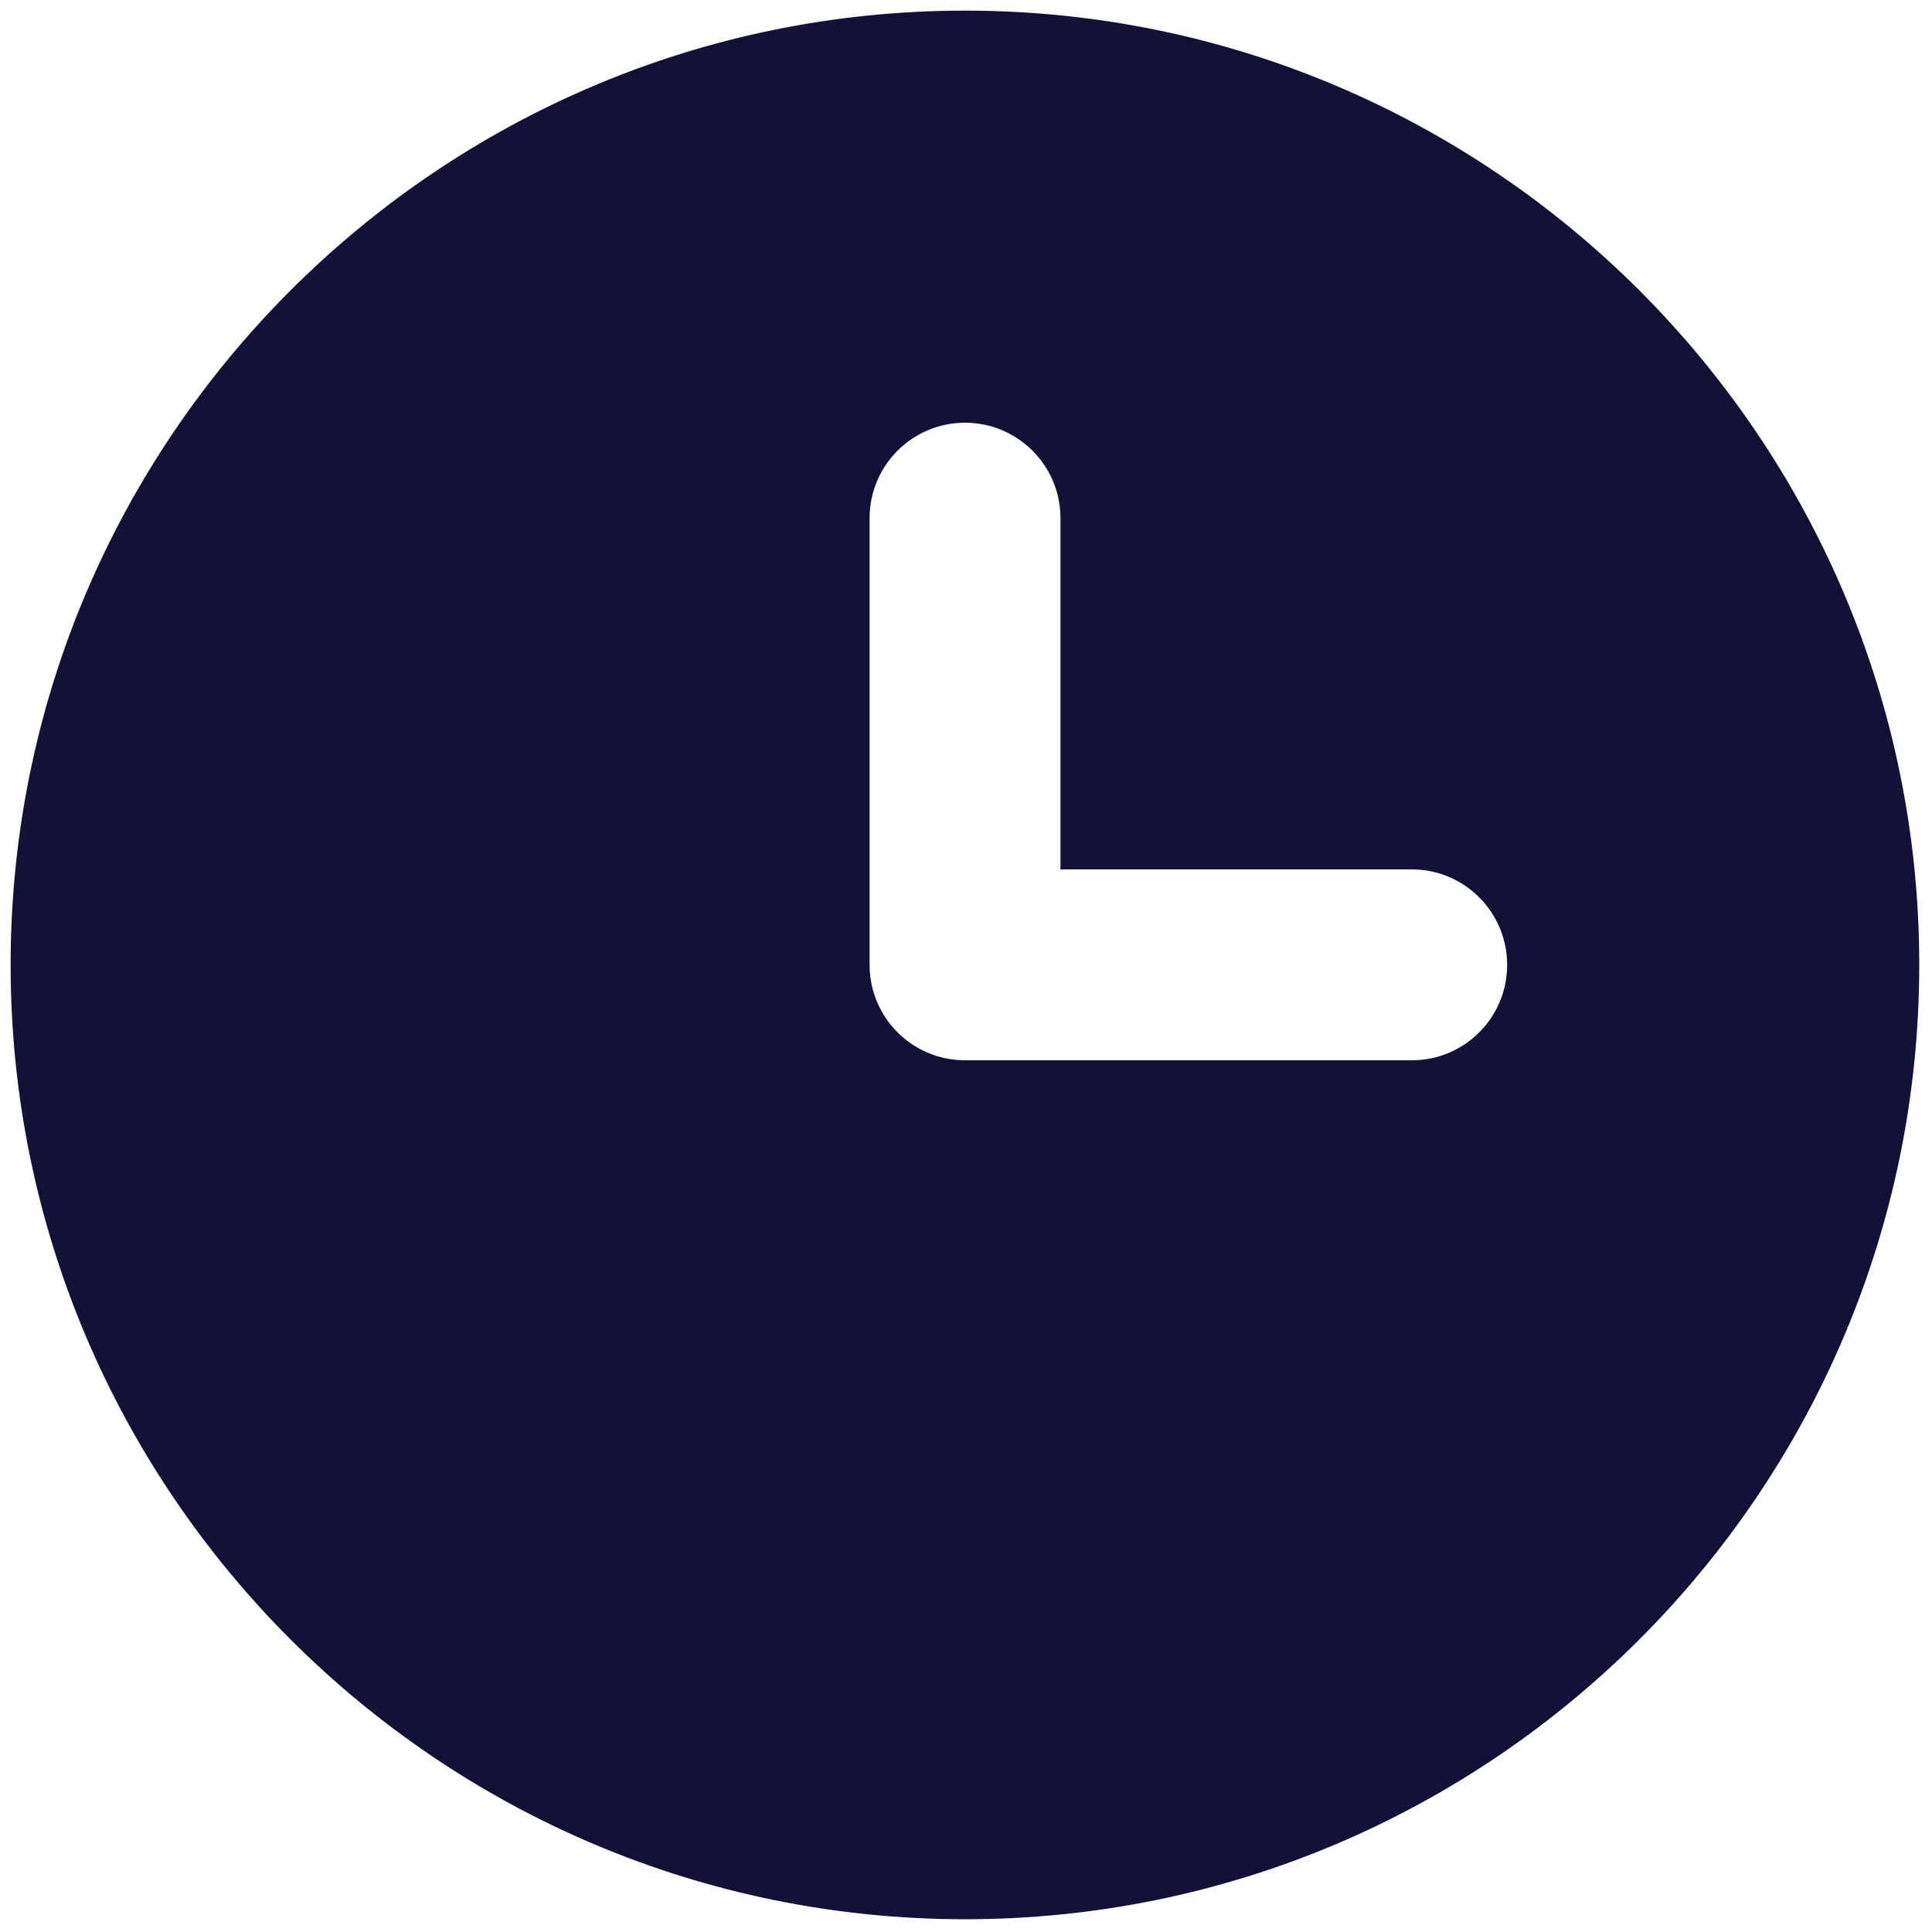 <svg width="10" height="10" viewBox="0 0 10 10" fill="none" xmlns="http://www.w3.org/2000/svg">
<g clip-path="url(#clip0_19_63)">
<path d="M4.995 0.055C2.271 0.055 0.055 2.271 0.055 4.994C0.055 7.718 2.271 9.934 4.995 9.934C7.718 9.934 9.934 7.718 9.934 4.994C9.934 2.271 7.718 0.055 4.995 0.055ZM7.308 5.488H4.995C4.722 5.488 4.501 5.267 4.501 4.994V2.682C4.501 2.409 4.722 2.188 4.995 2.188C5.267 2.188 5.489 2.409 5.489 2.682V4.5H7.308C7.58 4.5 7.801 4.722 7.801 4.994C7.801 5.267 7.58 5.488 7.308 5.488Z" fill="#111235"/>
</g>
<defs>
<clipPath id="clip0_19_63">
<rect width="10" height="10" fill="white"/>
</clipPath>
</defs>
</svg>
